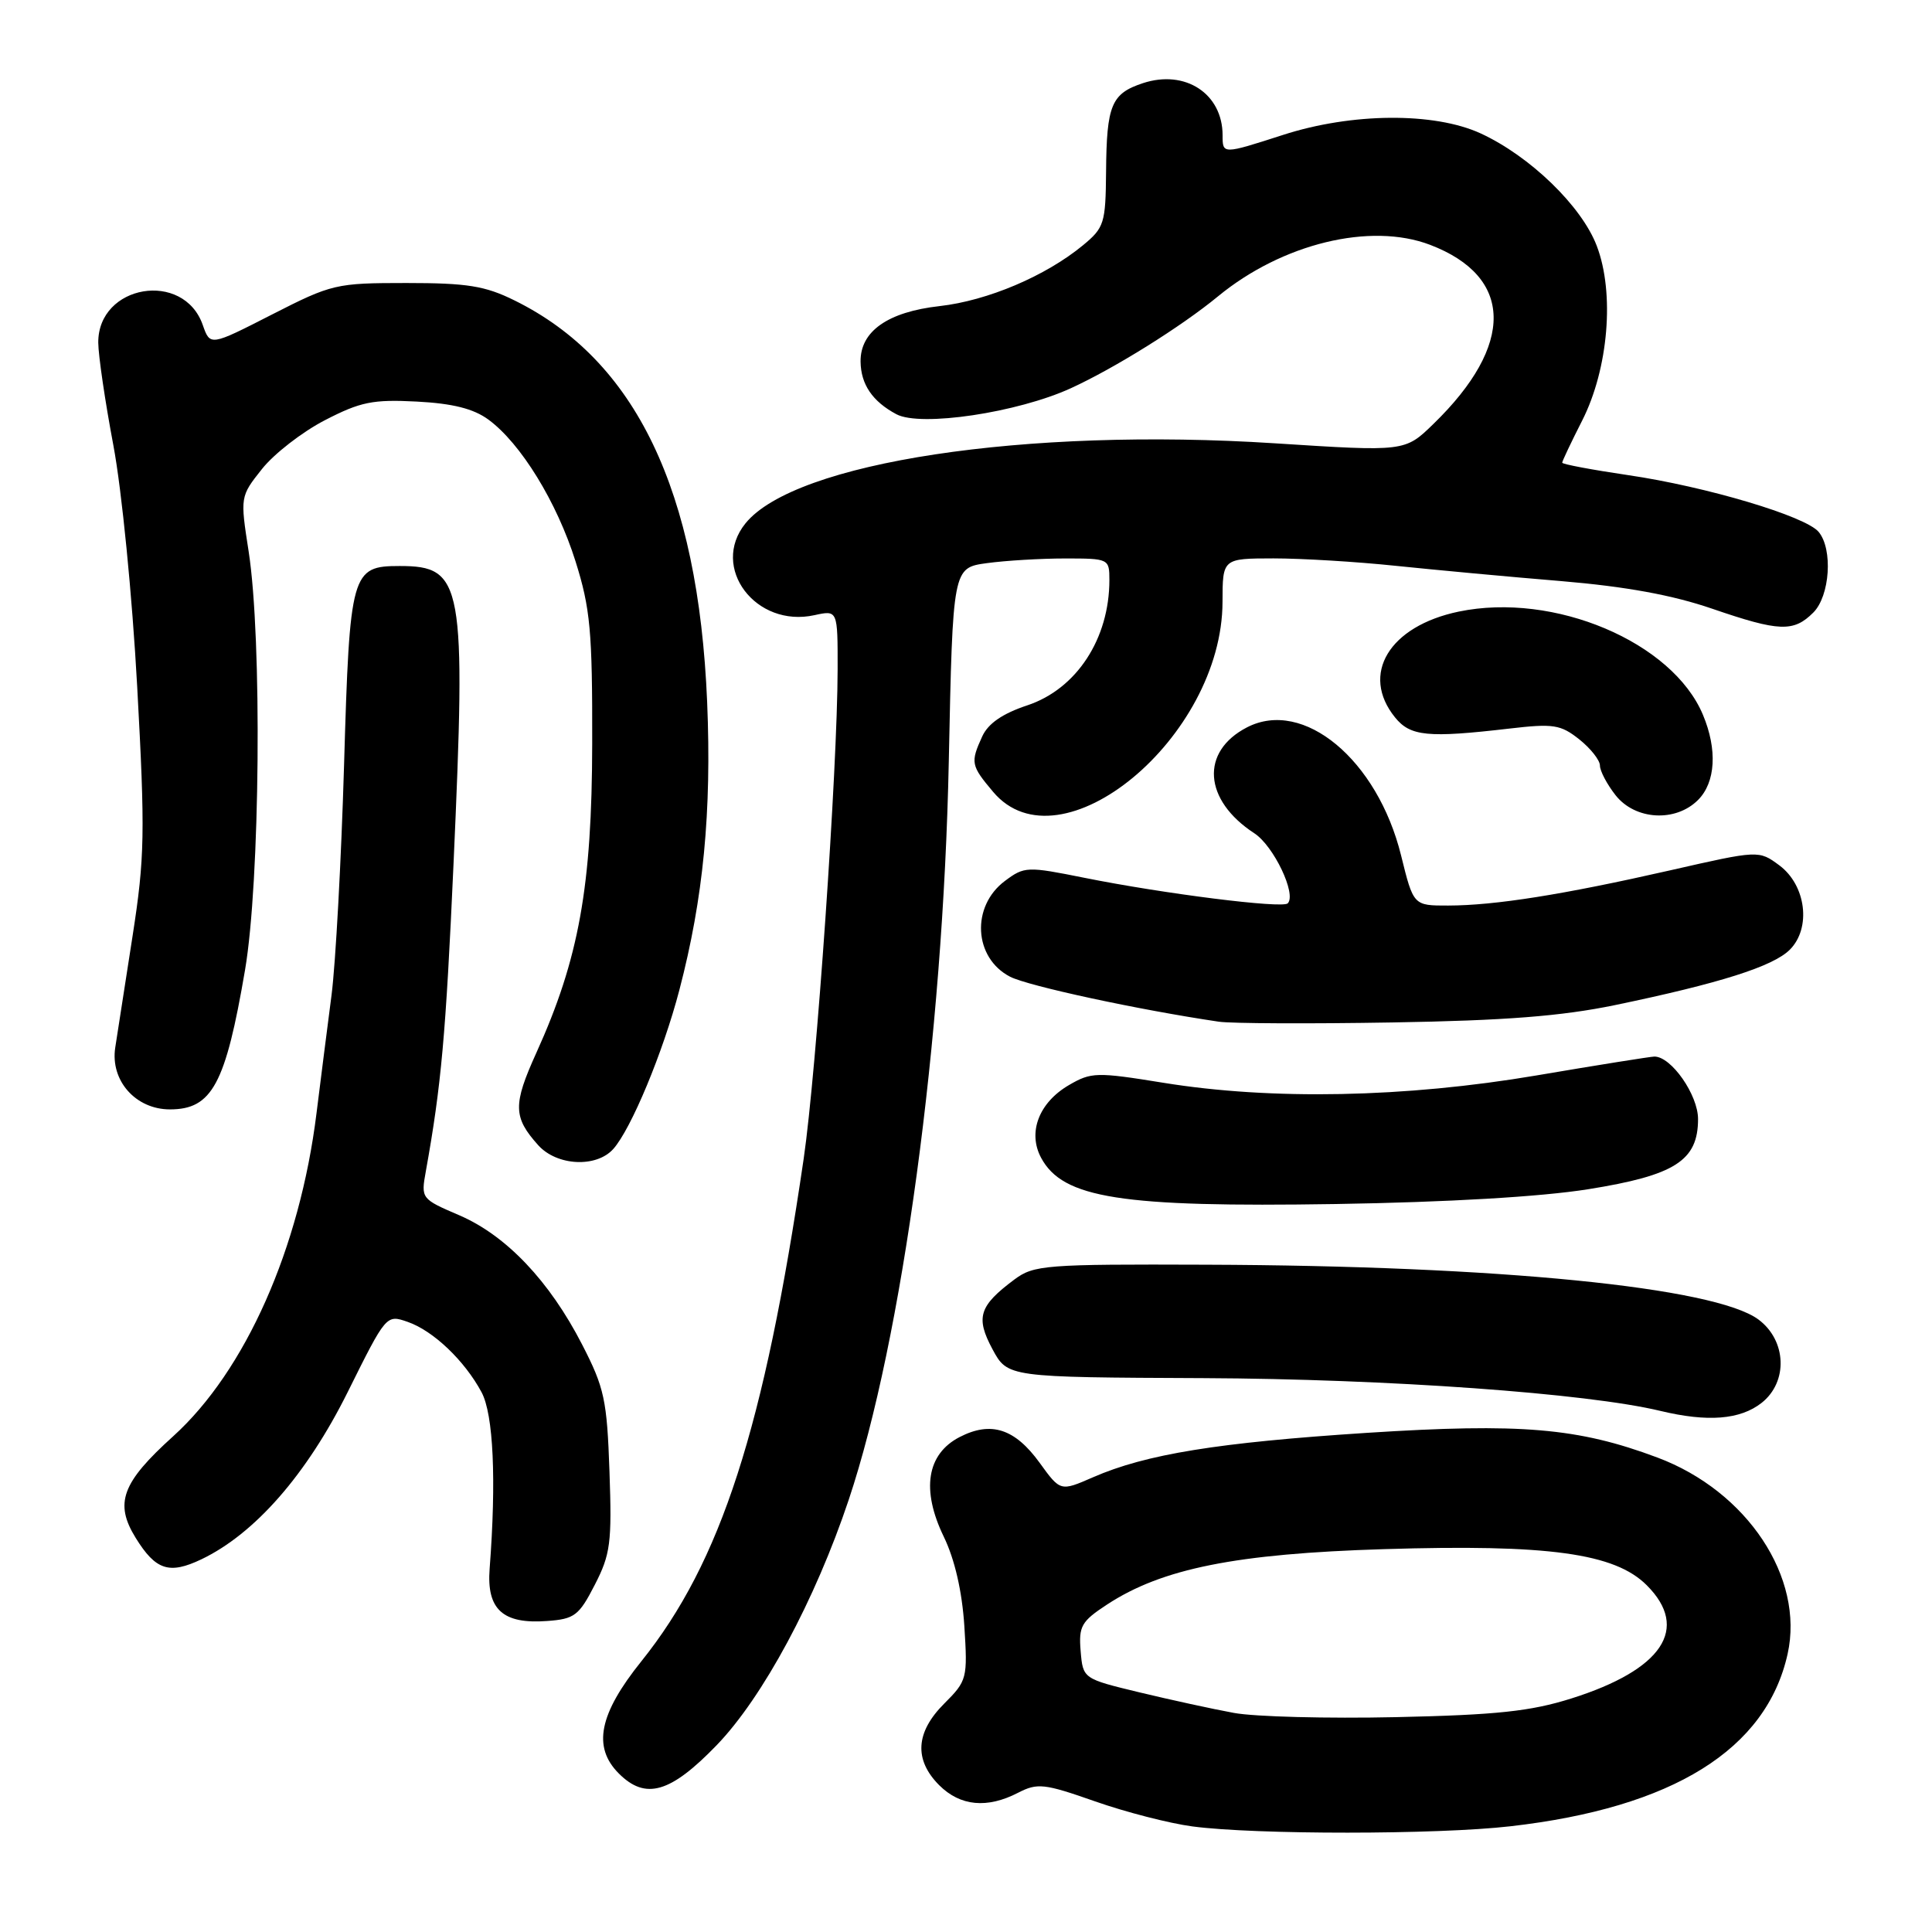 <?xml version="1.0" encoding="UTF-8" standalone="no"?>
<!DOCTYPE svg PUBLIC "-//W3C//DTD SVG 1.1//EN" "http://www.w3.org/Graphics/SVG/1.1/DTD/svg11.dtd" >
<svg xmlns="http://www.w3.org/2000/svg" xmlns:xlink="http://www.w3.org/1999/xlink" version="1.1" viewBox="0 0 256 256">
 <g >
 <path fill="currentColor"
d=" M 200.14 241.99 C 221.66 239.53 234.06 231.82 236.87 219.15 C 239.11 209.04 231.51 197.58 219.61 193.13 C 209.09 189.19 201.52 188.55 181.12 189.86 C 161.39 191.14 151.84 192.68 144.82 195.75 C 140.51 197.63 140.51 197.63 137.76 193.83 C 134.47 189.29 131.31 188.27 127.15 190.42 C 122.80 192.67 122.05 197.41 125.05 203.61 C 126.51 206.62 127.48 210.85 127.78 215.45 C 128.22 222.40 128.15 222.70 125.12 225.73 C 121.31 229.53 121.09 233.18 124.45 236.55 C 127.24 239.33 130.80 239.67 134.90 237.55 C 137.47 236.23 138.35 236.32 145.10 238.69 C 149.17 240.12 154.97 241.61 158.00 242.01 C 166.36 243.12 190.43 243.11 200.14 241.99 Z  M 94.96 231.25 C 101.08 224.91 108.02 212.01 112.46 198.73 C 119.56 177.50 124.97 137.61 125.72 100.87 C 126.25 75.24 126.25 75.24 130.76 74.62 C 133.25 74.28 137.92 74.00 141.14 74.00 C 146.92 74.00 147.00 74.04 147.00 76.85 C 147.00 84.64 142.65 91.29 136.13 93.46 C 132.84 94.55 130.93 95.87 130.15 97.58 C 128.57 101.04 128.65 101.43 131.59 104.92 C 140.49 115.50 161.96 97.73 161.99 79.75 C 162.00 74.00 162.00 74.00 168.75 73.99 C 172.46 73.99 179.78 74.43 185.00 74.98 C 190.22 75.52 200.07 76.44 206.88 77.00 C 215.44 77.72 221.61 78.85 226.88 80.66 C 235.76 83.71 237.66 83.78 240.27 81.17 C 242.48 78.97 242.89 72.77 240.98 70.48 C 239.26 68.40 226.06 64.47 215.75 62.96 C 210.94 62.25 207.00 61.51 207.00 61.31 C 207.00 61.10 208.19 58.59 209.65 55.72 C 213.13 48.85 213.97 38.83 211.58 32.58 C 209.57 27.30 202.72 20.68 196.18 17.67 C 190.03 14.85 179.11 14.93 170.00 17.88 C 161.99 20.46 162.00 20.46 162.00 17.93 C 162.00 12.41 157.05 9.17 151.44 11.02 C 147.26 12.40 146.63 13.91 146.56 22.76 C 146.50 29.58 146.32 30.17 143.50 32.50 C 138.55 36.58 130.87 39.84 124.50 40.56 C 117.64 41.33 113.98 43.90 114.03 47.92 C 114.07 50.94 115.61 53.20 118.78 54.89 C 121.99 56.60 134.82 54.68 141.90 51.44 C 147.69 48.79 156.52 43.28 161.39 39.27 C 169.90 32.27 181.59 29.43 189.49 32.44 C 200.56 36.67 200.73 45.70 189.94 56.17 C 186.16 59.85 186.16 59.85 168.92 58.74 C 135.90 56.61 105.32 61.24 98.77 69.36 C 94.07 75.19 100.13 83.23 107.93 81.51 C 111.00 80.84 111.00 80.84 110.99 88.67 C 110.97 101.84 108.19 141.95 106.49 153.55 C 101.25 189.28 95.53 206.98 84.99 220.12 C 79.37 227.11 78.49 231.49 82.00 235.00 C 85.54 238.54 88.83 237.59 94.96 231.25 Z  M 78.81 210.00 C 80.89 205.96 81.09 204.43 80.76 195.00 C 80.43 185.50 80.09 183.90 77.14 178.17 C 72.81 169.74 67.08 163.71 60.86 161.03 C 55.80 158.86 55.77 158.82 56.43 155.17 C 58.47 143.83 59.07 137.18 60.09 114.57 C 61.77 77.23 61.37 75.00 52.96 75.00 C 46.56 75.00 46.34 75.77 45.59 101.36 C 45.22 113.94 44.47 127.66 43.93 131.86 C 43.38 136.06 42.49 143.10 41.94 147.50 C 39.73 165.40 32.52 181.64 22.95 190.31 C 16.13 196.47 15.14 199.18 17.98 203.78 C 20.63 208.06 22.42 208.65 26.68 206.62 C 33.77 203.23 40.63 195.39 46.07 184.46 C 51.18 174.18 51.18 174.17 54.03 175.16 C 57.42 176.34 61.56 180.29 63.81 184.48 C 65.38 187.42 65.78 196.07 64.88 207.85 C 64.46 213.26 66.62 215.23 72.50 214.79 C 76.12 214.53 76.72 214.08 78.81 210.00 Z  M 233.42 185.89 C 236.95 183.11 236.74 177.62 233.00 174.84 C 227.22 170.56 198.49 167.71 159.82 167.58 C 138.46 167.50 136.99 167.62 134.40 169.55 C 129.73 173.04 129.25 174.56 131.50 178.76 C 133.51 182.50 133.51 182.50 159.50 182.61 C 183.90 182.72 210.27 184.61 220.00 186.95 C 226.28 188.46 230.58 188.12 233.42 185.89 Z  M 210.44 157.58 C 221.95 155.74 225.00 153.79 225.00 148.28 C 225.00 145.08 221.46 140.00 219.22 140.00 C 218.75 140.00 211.72 141.12 203.60 142.50 C 186.20 145.45 168.46 145.80 154.13 143.47 C 145.30 142.04 144.59 142.06 141.64 143.78 C 137.66 146.10 136.15 150.05 137.95 153.41 C 140.83 158.78 148.50 159.99 177.00 159.54 C 191.84 159.30 204.16 158.58 210.44 157.58 Z  M 81.26 152.25 C 83.63 149.60 87.86 139.43 90.02 131.18 C 93.20 119.03 94.31 107.55 93.70 93.00 C 92.52 64.96 84.24 47.72 68.16 39.80 C 64.28 37.88 61.90 37.50 53.86 37.50 C 44.51 37.50 43.97 37.63 36.03 41.68 C 27.85 45.86 27.85 45.86 26.87 43.07 C 24.33 35.78 12.98 37.70 13.02 45.40 C 13.03 47.11 13.93 53.22 15.02 59.00 C 16.13 64.89 17.52 78.93 18.18 91.00 C 19.24 110.39 19.18 113.63 17.57 124.00 C 16.58 130.32 15.55 136.99 15.27 138.81 C 14.60 143.19 17.98 147.00 22.52 147.00 C 28.09 147.00 29.89 143.66 32.47 128.52 C 34.46 116.84 34.74 84.64 32.95 73.09 C 31.82 65.82 31.82 65.79 34.71 62.15 C 36.30 60.14 40.05 57.23 43.05 55.68 C 47.77 53.24 49.40 52.91 55.22 53.21 C 59.99 53.46 62.74 54.15 64.72 55.60 C 69.01 58.75 73.79 66.53 76.26 74.38 C 78.22 80.61 78.50 83.63 78.47 98.50 C 78.44 117.47 76.71 127.06 71.07 139.50 C 67.95 146.38 67.99 148.04 71.32 151.75 C 73.79 154.49 79.01 154.76 81.26 152.25 Z  M 214.00 133.18 C 227.87 130.30 234.94 128.06 237.16 125.84 C 240.02 122.98 239.32 117.31 235.78 114.67 C 233.05 112.65 233.05 112.65 221.28 115.33 C 207.11 118.55 198.09 119.98 191.89 119.99 C 187.29 120.00 187.29 120.00 185.65 113.35 C 182.51 100.66 172.71 92.51 165.23 96.38 C 159.02 99.59 159.47 106.02 166.20 110.41 C 168.77 112.08 171.83 118.50 170.63 119.70 C 169.93 120.41 154.16 118.42 143.67 116.31 C 136.11 114.79 135.74 114.80 133.17 116.72 C 128.65 120.08 129.01 126.92 133.84 129.42 C 136.23 130.65 150.87 133.81 161.50 135.38 C 163.15 135.62 173.50 135.67 184.50 135.48 C 199.46 135.23 206.89 134.65 214.00 133.18 Z  M 225.00 106.00 C 227.33 103.67 227.58 99.32 225.65 94.72 C 221.61 85.06 205.91 78.42 193.29 81.04 C 184.07 82.96 180.22 89.34 184.85 95.06 C 186.88 97.57 189.19 97.80 200.00 96.54 C 205.82 95.86 206.79 96.01 209.25 97.96 C 210.76 99.16 212.00 100.73 212.00 101.44 C 212.00 102.15 212.93 103.92 214.07 105.37 C 216.67 108.67 222.02 108.98 225.00 106.00 Z  M 163.50 226.97 C 160.75 226.47 155.12 225.24 151.00 224.25 C 143.50 222.44 143.50 222.44 143.19 218.77 C 142.92 215.49 143.28 214.84 146.69 212.61 C 153.98 207.83 163.78 205.87 183.37 205.27 C 205.18 204.60 213.96 205.81 218.20 210.05 C 223.94 215.78 220.29 221.25 208.20 225.06 C 202.81 226.76 198.28 227.24 185.00 227.53 C 175.93 227.73 166.25 227.48 163.50 226.97 Z "/>
</g>
</svg>